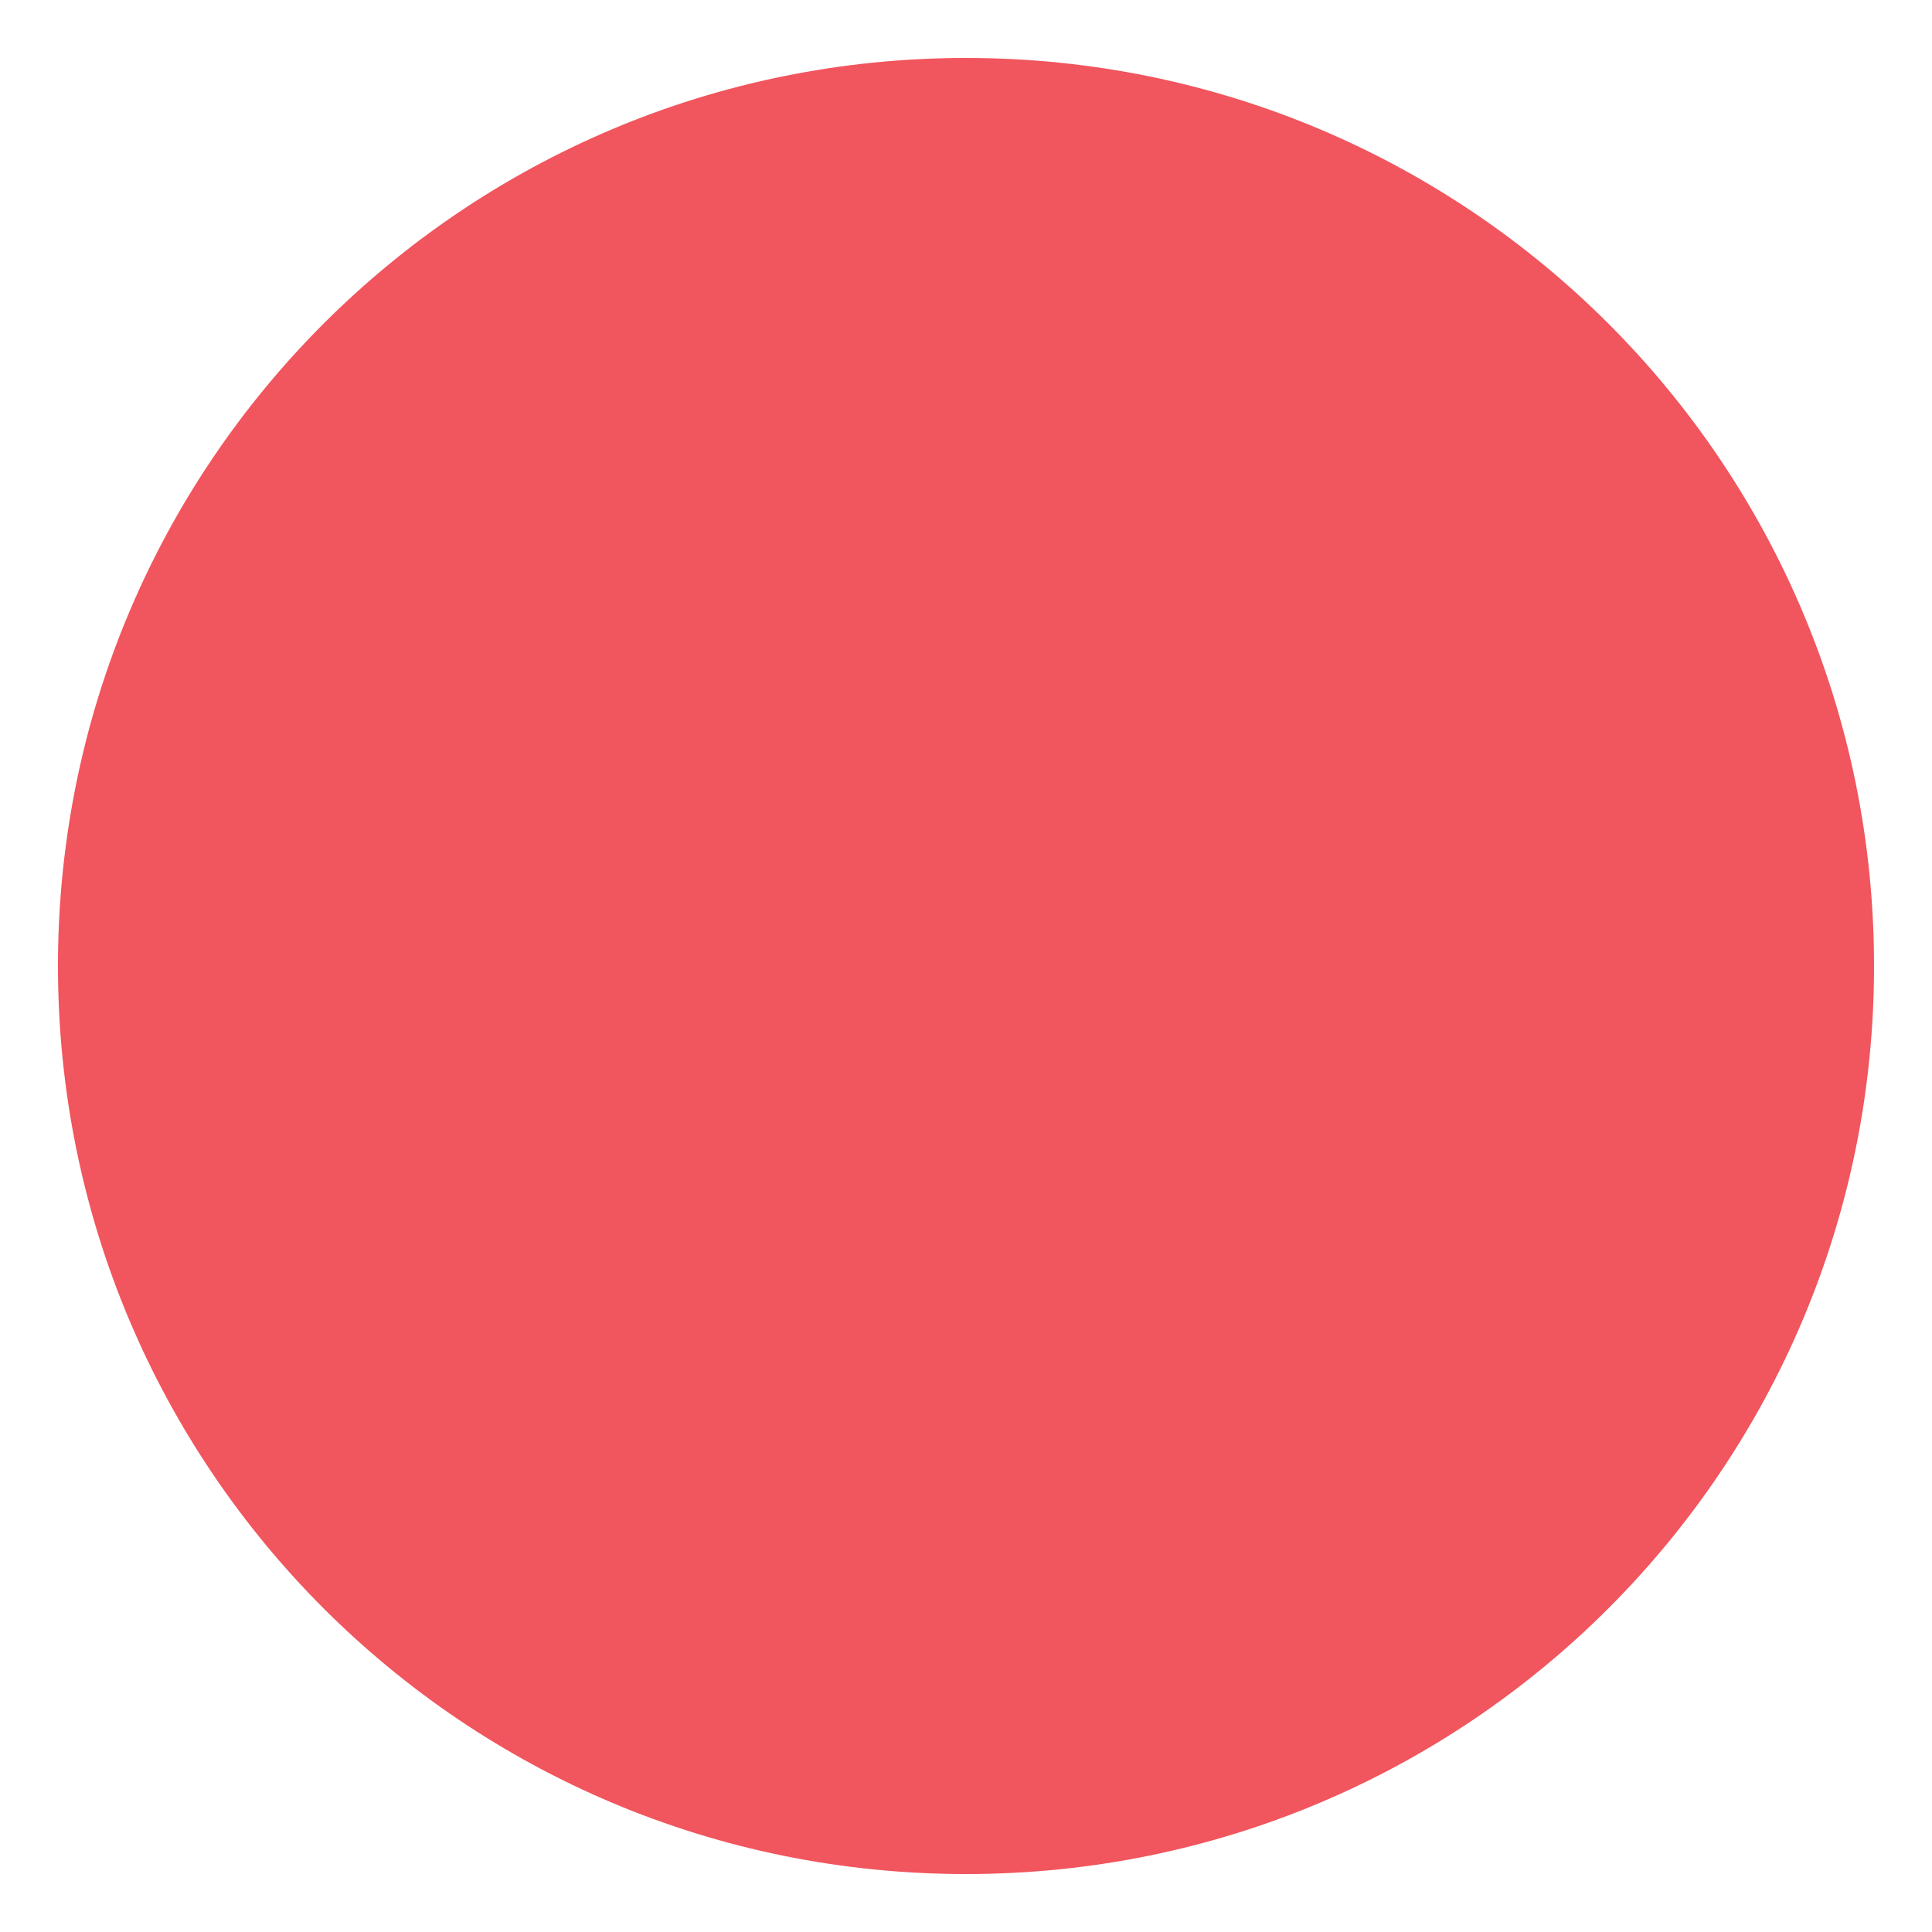 <svg version="1.2" xmlns="http://www.w3.org/2000/svg" viewBox="0 0 10 10" width="10" height="10">
	<title>Vector-svg</title>
	<style>
		.s0 { fill: #f1555d } 
	</style>
	<path id="Layer" class="s0" d="m5 9.7c2.6 0 4.7-2.1 4.7-4.7 0-2.6-2.1-4.7-4.7-4.7-2.6 0-4.7 2.1-4.7 4.7 0 2.6 2.1 4.7 4.7 4.7z"/>
</svg>